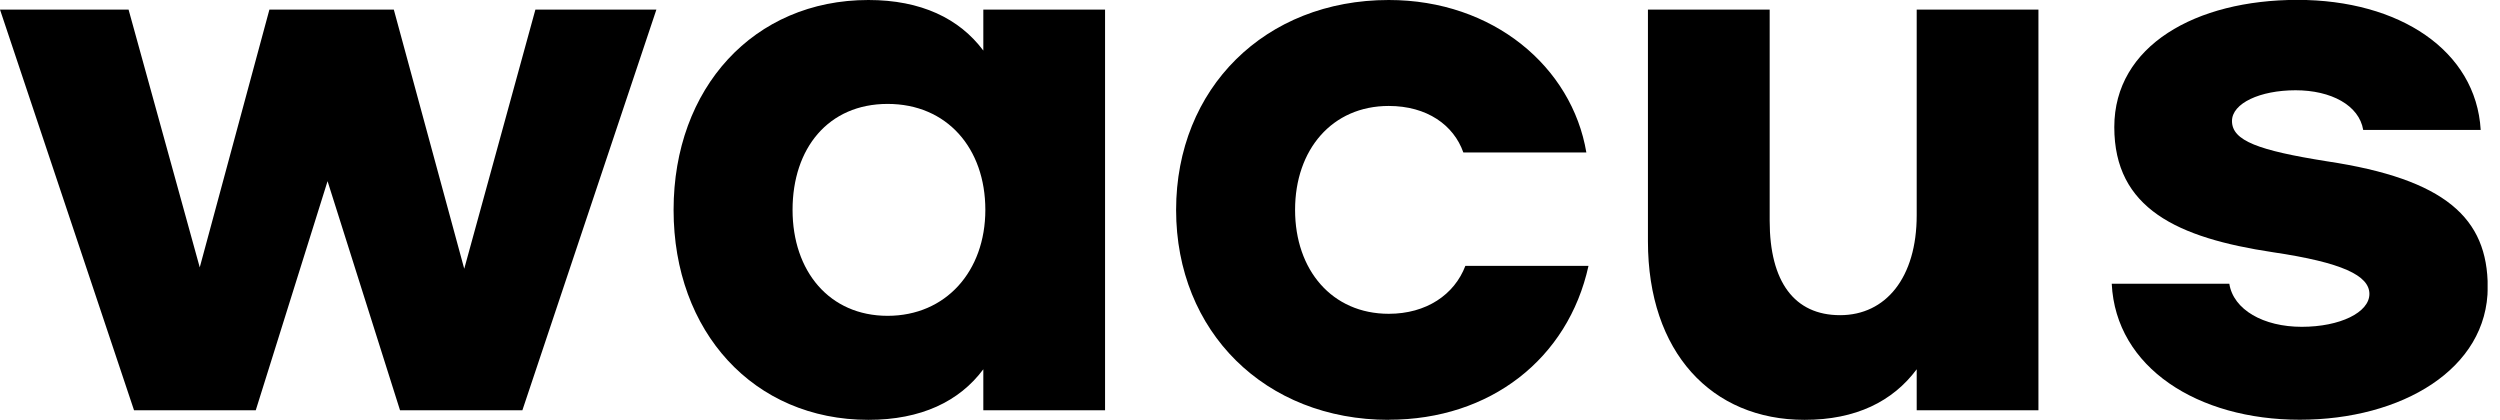 <svg width="131" height="22" viewBox="0 0 131 22" fill="none" xmlns="http://www.w3.org/2000/svg">
<g clip-path="url(#clip0_1160_191)">
<path d="M34.395 0.503L27.373 21.497H20.961L17.164 9.493L13.402 21.497H7.023L0 0.503H6.737L10.467 14.011L14.117 0.503H20.636L24.326 14.083L28.055 0.503H34.395Z" fill="black"/>
<path d="M35.296 10.997C35.296 4.618 39.489 0 45.505 0C48.261 0 50.268 0.967 51.526 2.65V0.503H57.905V21.497H51.526V19.35C50.274 21.033 48.267 22 45.505 22C39.483 22 35.296 17.376 35.296 11.003V10.997ZM51.632 10.997C51.632 7.771 49.625 5.445 46.511 5.445C43.397 5.445 41.53 7.777 41.53 10.997C41.53 14.217 43.464 16.549 46.511 16.549C49.558 16.549 51.632 14.217 51.632 10.997Z" fill="black"/>
<path d="M72.771 22C66.286 22 61.628 17.376 61.628 11.003C61.628 4.629 66.286 0 72.771 0C78.25 0 82.371 3.511 83.125 7.989H76.679C76.176 6.558 74.778 5.552 72.771 5.552C69.797 5.552 67.862 7.844 67.862 10.997C67.862 14.15 69.797 16.443 72.771 16.443C74.739 16.443 76.209 15.442 76.785 13.932H83.237C82.164 18.808 78.077 21.994 72.777 21.994L72.771 22Z" fill="black"/>
<path d="M86.352 12.646V0.503H92.731V11.573C92.731 14.76 94.022 16.515 96.421 16.515C98.819 16.515 100.435 14.542 100.435 11.282V0.503H106.814V21.497H100.435V19.35C99.183 21.033 97.248 22 94.559 22C89.684 22 86.352 18.455 86.352 12.646Z" fill="black"/>
<path d="M129.994 6.81H123.832C123.62 5.518 122.15 4.73 120.288 4.73C118.426 4.73 116.956 5.412 116.956 6.34C116.956 7.38 118.353 7.883 121.937 8.453C128.137 9.387 130.357 11.428 130.357 15.045C130.357 19.344 125.84 21.994 120.506 21.994C115.172 21.994 110.867 19.272 110.655 14.866H116.816C117.028 16.23 118.605 17.125 120.612 17.125C122.619 17.125 124.157 16.37 124.157 15.403C124.157 14.436 122.725 13.754 119.103 13.217C114.088 12.462 110.789 10.925 110.789 6.659C110.789 2.393 115.055 -0.006 120.388 -0.006C125.722 -0.006 129.742 2.644 129.988 6.804L129.994 6.81Z" fill="black"/>
</g>
<defs>
<clipPath id="clip0_1160_191">
<rect width="130.351" height="22" fill="white"/>
</clipPath>
</defs>
</svg>
